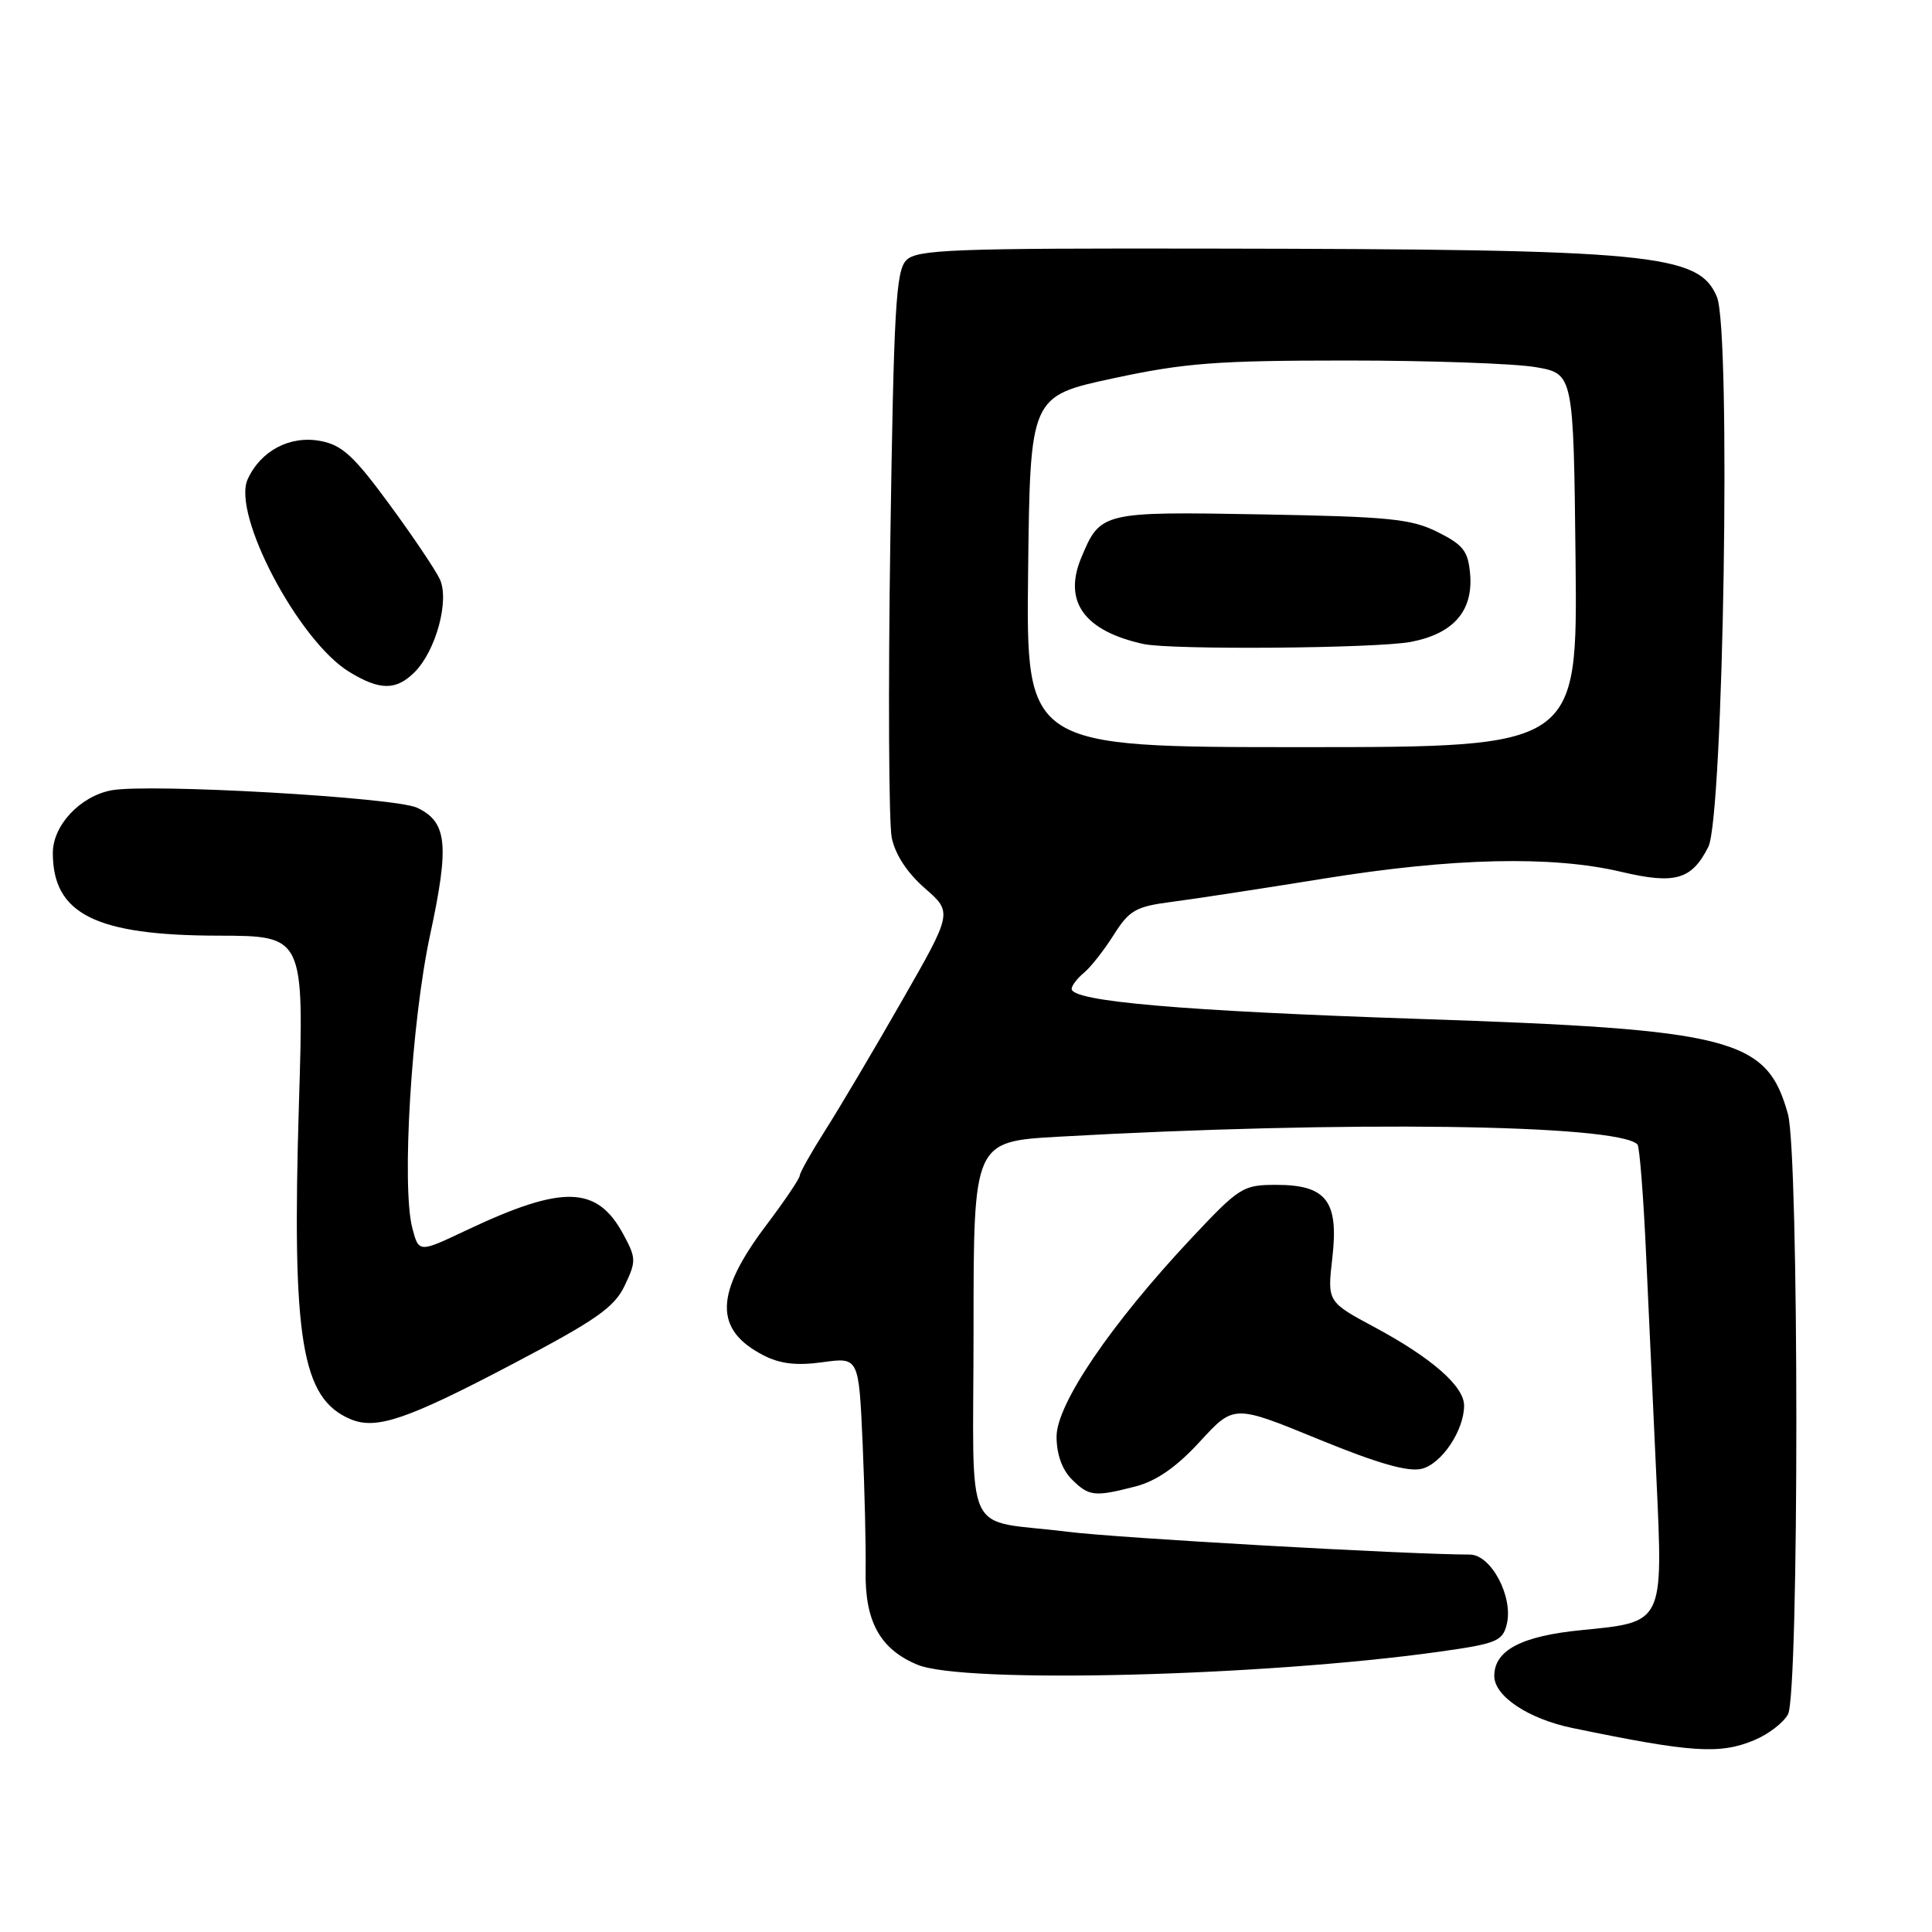 <?xml version="1.0" encoding="UTF-8" standalone="no"?>
<!DOCTYPE svg PUBLIC "-//W3C//DTD SVG 1.1//EN" "http://www.w3.org/Graphics/SVG/1.1/DTD/svg11.dtd" >
<svg xmlns="http://www.w3.org/2000/svg" xmlns:xlink="http://www.w3.org/1999/xlink" version="1.1" viewBox="0 0 256 256">
 <g >
 <path fill="currentColor"
d=" M 232.45 230.58 C 234.31 229.81 236.33 228.26 236.92 227.15 C 238.40 224.39 238.39 152.95 236.91 147.62 C 234.12 137.56 229.65 136.41 188.00 135.01 C 156.68 133.96 142.00 132.69 142.00 131.03 C 142.00 130.60 142.74 129.63 143.64 128.89 C 144.54 128.14 146.31 125.88 147.58 123.87 C 149.63 120.62 150.50 120.12 155.20 119.51 C 158.11 119.14 167.23 117.74 175.47 116.41 C 192.53 113.66 205.67 113.36 214.81 115.52 C 221.97 117.21 224.15 116.58 226.36 112.22 C 228.37 108.23 229.39 43.82 227.50 39.34 C 225.09 33.61 219.05 33.03 160.60 32.94 C 126.24 32.88 121.51 33.06 120.10 34.47 C 118.71 35.85 118.43 40.84 117.97 71.78 C 117.68 91.43 117.77 109.08 118.16 111.00 C 118.61 113.22 120.22 115.67 122.55 117.70 C 126.22 120.90 126.22 120.90 119.46 132.70 C 115.75 139.19 111.20 146.87 109.35 149.77 C 107.51 152.67 105.99 155.37 105.97 155.77 C 105.96 156.17 103.96 159.13 101.53 162.35 C 94.70 171.40 94.59 176.18 101.13 179.57 C 103.36 180.72 105.52 180.98 109.00 180.50 C 113.79 179.84 113.79 179.84 114.30 191.17 C 114.57 197.40 114.75 205.03 114.70 208.12 C 114.58 214.84 116.61 218.52 121.55 220.58 C 127.64 223.13 167.23 222.14 190.72 218.86 C 198.28 217.80 199.10 217.47 199.65 215.24 C 200.56 211.62 197.59 206.00 194.77 205.99 C 186.40 205.97 148.07 203.80 141.50 202.97 C 127.35 201.19 129.00 204.72 129.00 176.11 C 129.00 151.26 129.00 151.26 140.25 150.62 C 178.14 148.48 214.30 148.96 216.97 151.64 C 217.25 151.92 217.77 158.52 218.12 166.32 C 218.48 174.12 219.09 187.47 219.49 196.00 C 220.37 215.13 220.47 214.93 209.65 215.99 C 201.60 216.77 198.00 218.66 198.00 222.08 C 198.00 224.75 202.50 227.75 208.31 228.96 C 224.13 232.24 227.88 232.49 232.45 230.58 Z  M 150.50 196.95 C 153.25 196.23 155.91 194.38 159.00 191.01 C 163.50 186.11 163.50 186.11 174.67 190.69 C 182.61 193.94 186.57 195.07 188.40 194.62 C 191.04 193.95 194.00 189.53 194.00 186.24 C 194.00 183.69 189.72 179.94 182.19 175.89 C 175.87 172.50 175.87 172.50 176.54 166.69 C 177.41 159.15 175.76 157.00 169.10 157.00 C 164.70 157.00 164.22 157.30 157.84 164.10 C 147.22 175.42 140.00 186.04 140.00 190.36 C 140.00 192.67 140.73 194.73 142.00 196.00 C 144.29 198.29 145.02 198.37 150.50 196.95 Z  M 67.81 180.80 C 79.00 174.92 81.39 173.25 82.77 170.36 C 84.31 167.13 84.30 166.71 82.61 163.58 C 79.11 157.08 74.60 156.96 61.77 163.03 C 55.50 166.00 55.50 166.00 54.64 162.75 C 53.19 157.25 54.51 135.39 56.99 123.88 C 59.57 111.91 59.26 108.92 55.27 107.03 C 52.34 105.65 19.70 103.79 14.76 104.72 C 10.61 105.51 7.00 109.37 7.00 113.02 C 7.00 121.11 12.66 123.95 28.90 123.98 C 40.29 124.00 40.29 124.00 39.61 146.25 C 38.66 177.58 39.93 185.34 46.50 188.07 C 49.88 189.47 53.98 188.07 67.81 180.80 Z  M 54.94 89.06 C 57.76 86.24 59.58 79.55 58.28 76.75 C 57.70 75.51 54.69 71.03 51.57 66.79 C 46.89 60.41 45.32 58.96 42.45 58.43 C 38.43 57.67 34.54 59.72 32.82 63.50 C 30.70 68.14 39.56 84.93 46.28 89.03 C 50.34 91.51 52.49 91.51 54.94 89.06 Z  M 136.23 75.75 C 136.50 52.50 136.50 52.50 147.50 50.13 C 157.00 48.09 161.22 47.77 178.50 47.77 C 189.50 47.77 200.75 48.17 203.50 48.65 C 208.50 49.52 208.50 49.52 208.77 74.26 C 209.03 99.00 209.03 99.00 172.50 99.00 C 135.96 99.00 135.96 99.00 136.23 75.75 Z  M 186.96 85.05 C 192.59 83.97 195.21 80.96 194.80 76.08 C 194.54 73.03 193.91 72.21 190.50 70.50 C 187.00 68.75 184.07 68.46 167.21 68.16 C 146.00 67.78 145.81 67.83 143.28 73.88 C 140.85 79.70 143.65 83.60 151.50 85.33 C 155.18 86.14 182.44 85.92 186.96 85.05 Z "/>
</g>
</svg>